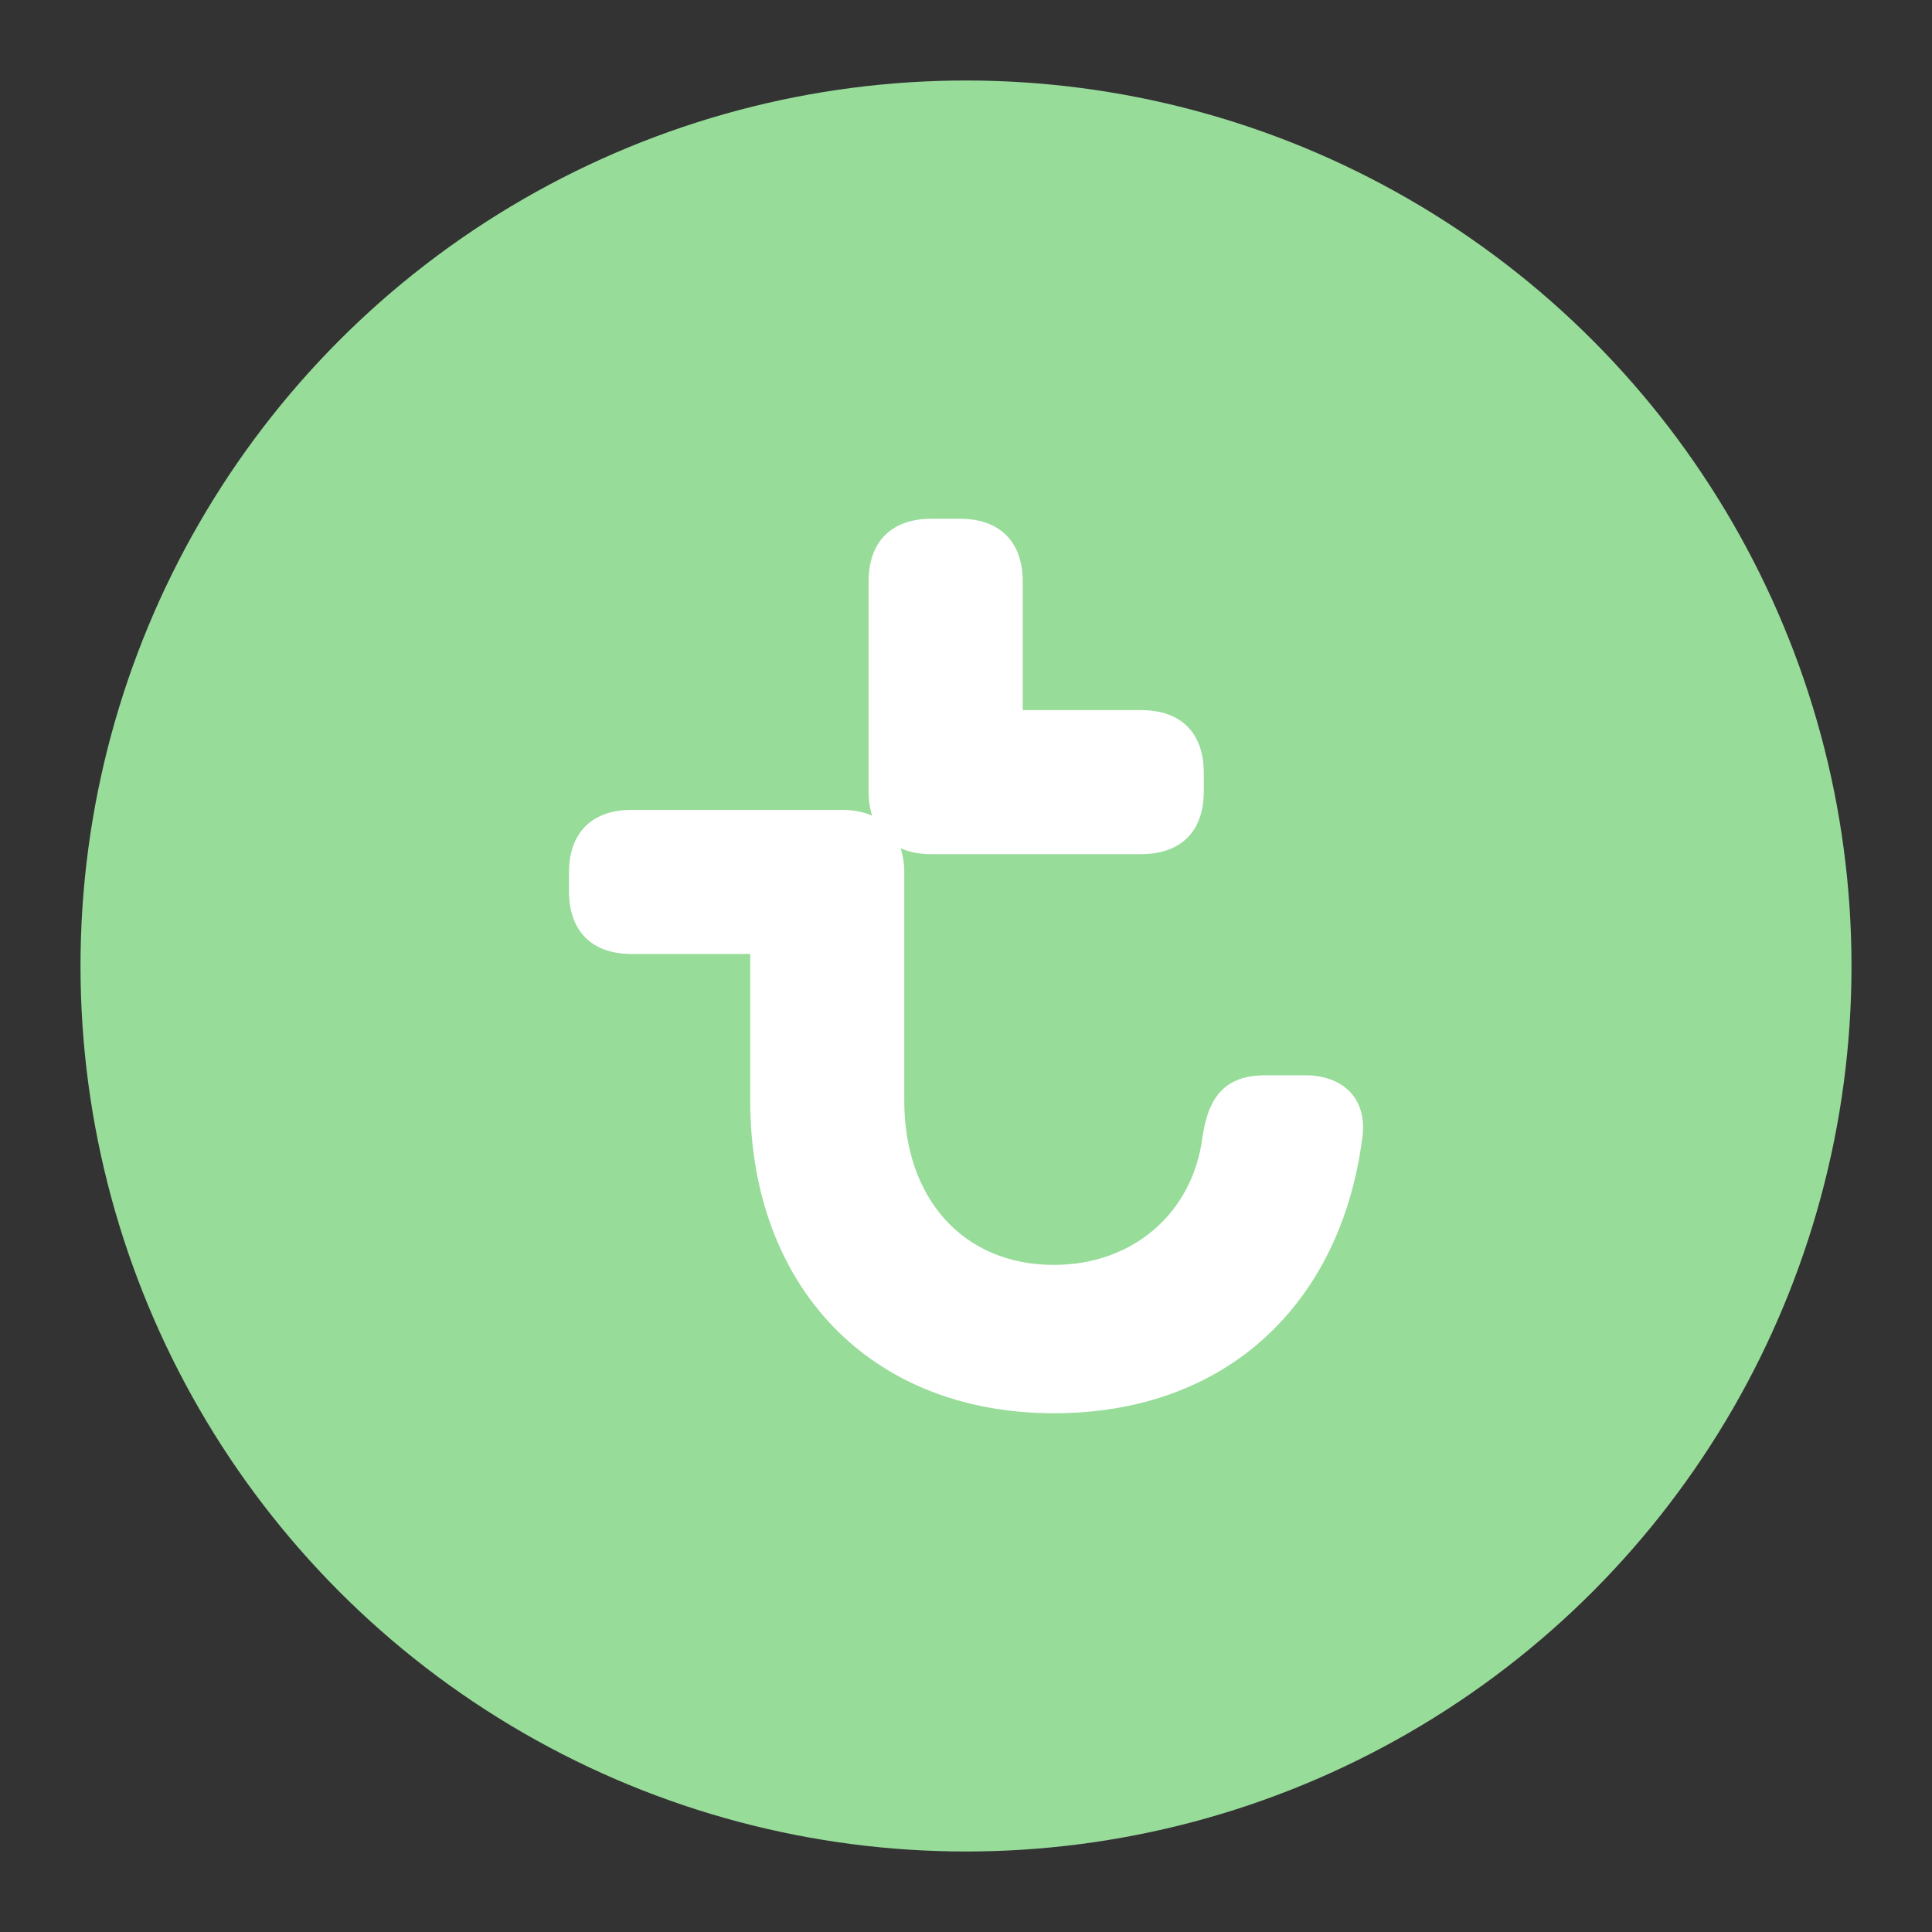 <?xml version="1.0" encoding="UTF-8"?>
<svg version="1.1" viewBox="0 0 192 192" xmlns="http://www.w3.org/2000/svg">
 <rect x="0" y="0" width="192" height="192" fill="#333333" stroke="none"/>
 <circle class="a" cx="96" cy="96" r="88" style="fill:#98dc9a"/>
 <g transform="translate(-49.21 65.654)">
  <path d="m178.91 41.209h-3.971c-3.971 0-5.664 2.119-6.24 6.227-1.002 7.521-6.95 12.614-14.75 12.614-9.068 0-14.874-6.657-14.874-16.31v-22.675c0-0.909-0.133-1.706-0.355-2.42 0.851 0.386 1.87 0.585 3.04 0.585h20.84c3.98 0 6.24-2.274 6.24-6.236v-1.839c0-3.976-2.26-6.24-6.24-6.24h-11.754v-12.778c0-3.962-2.278-6.236-6.24-6.236h-2.845c-3.962 0-6.232 2.278-6.232 6.236v20.853c0 0.895 0.115 1.698 0.355 2.416-0.86-0.381-1.879-0.576-3.049-0.576h-20.84c-3.967 0-6.24 2.269-6.24 6.236v1.848c0 3.971 2.274 6.24 6.24 6.24h11.772v14.582c0 18.292 11.767 31.056 30.201 31.056 17.161 0 28.499-10.925 30.626-27.364 0.558-4.113-2.136-6.223-5.686-6.223z" fill="#fff" style="stroke-width:4.432"/>
 </g>
</svg>
